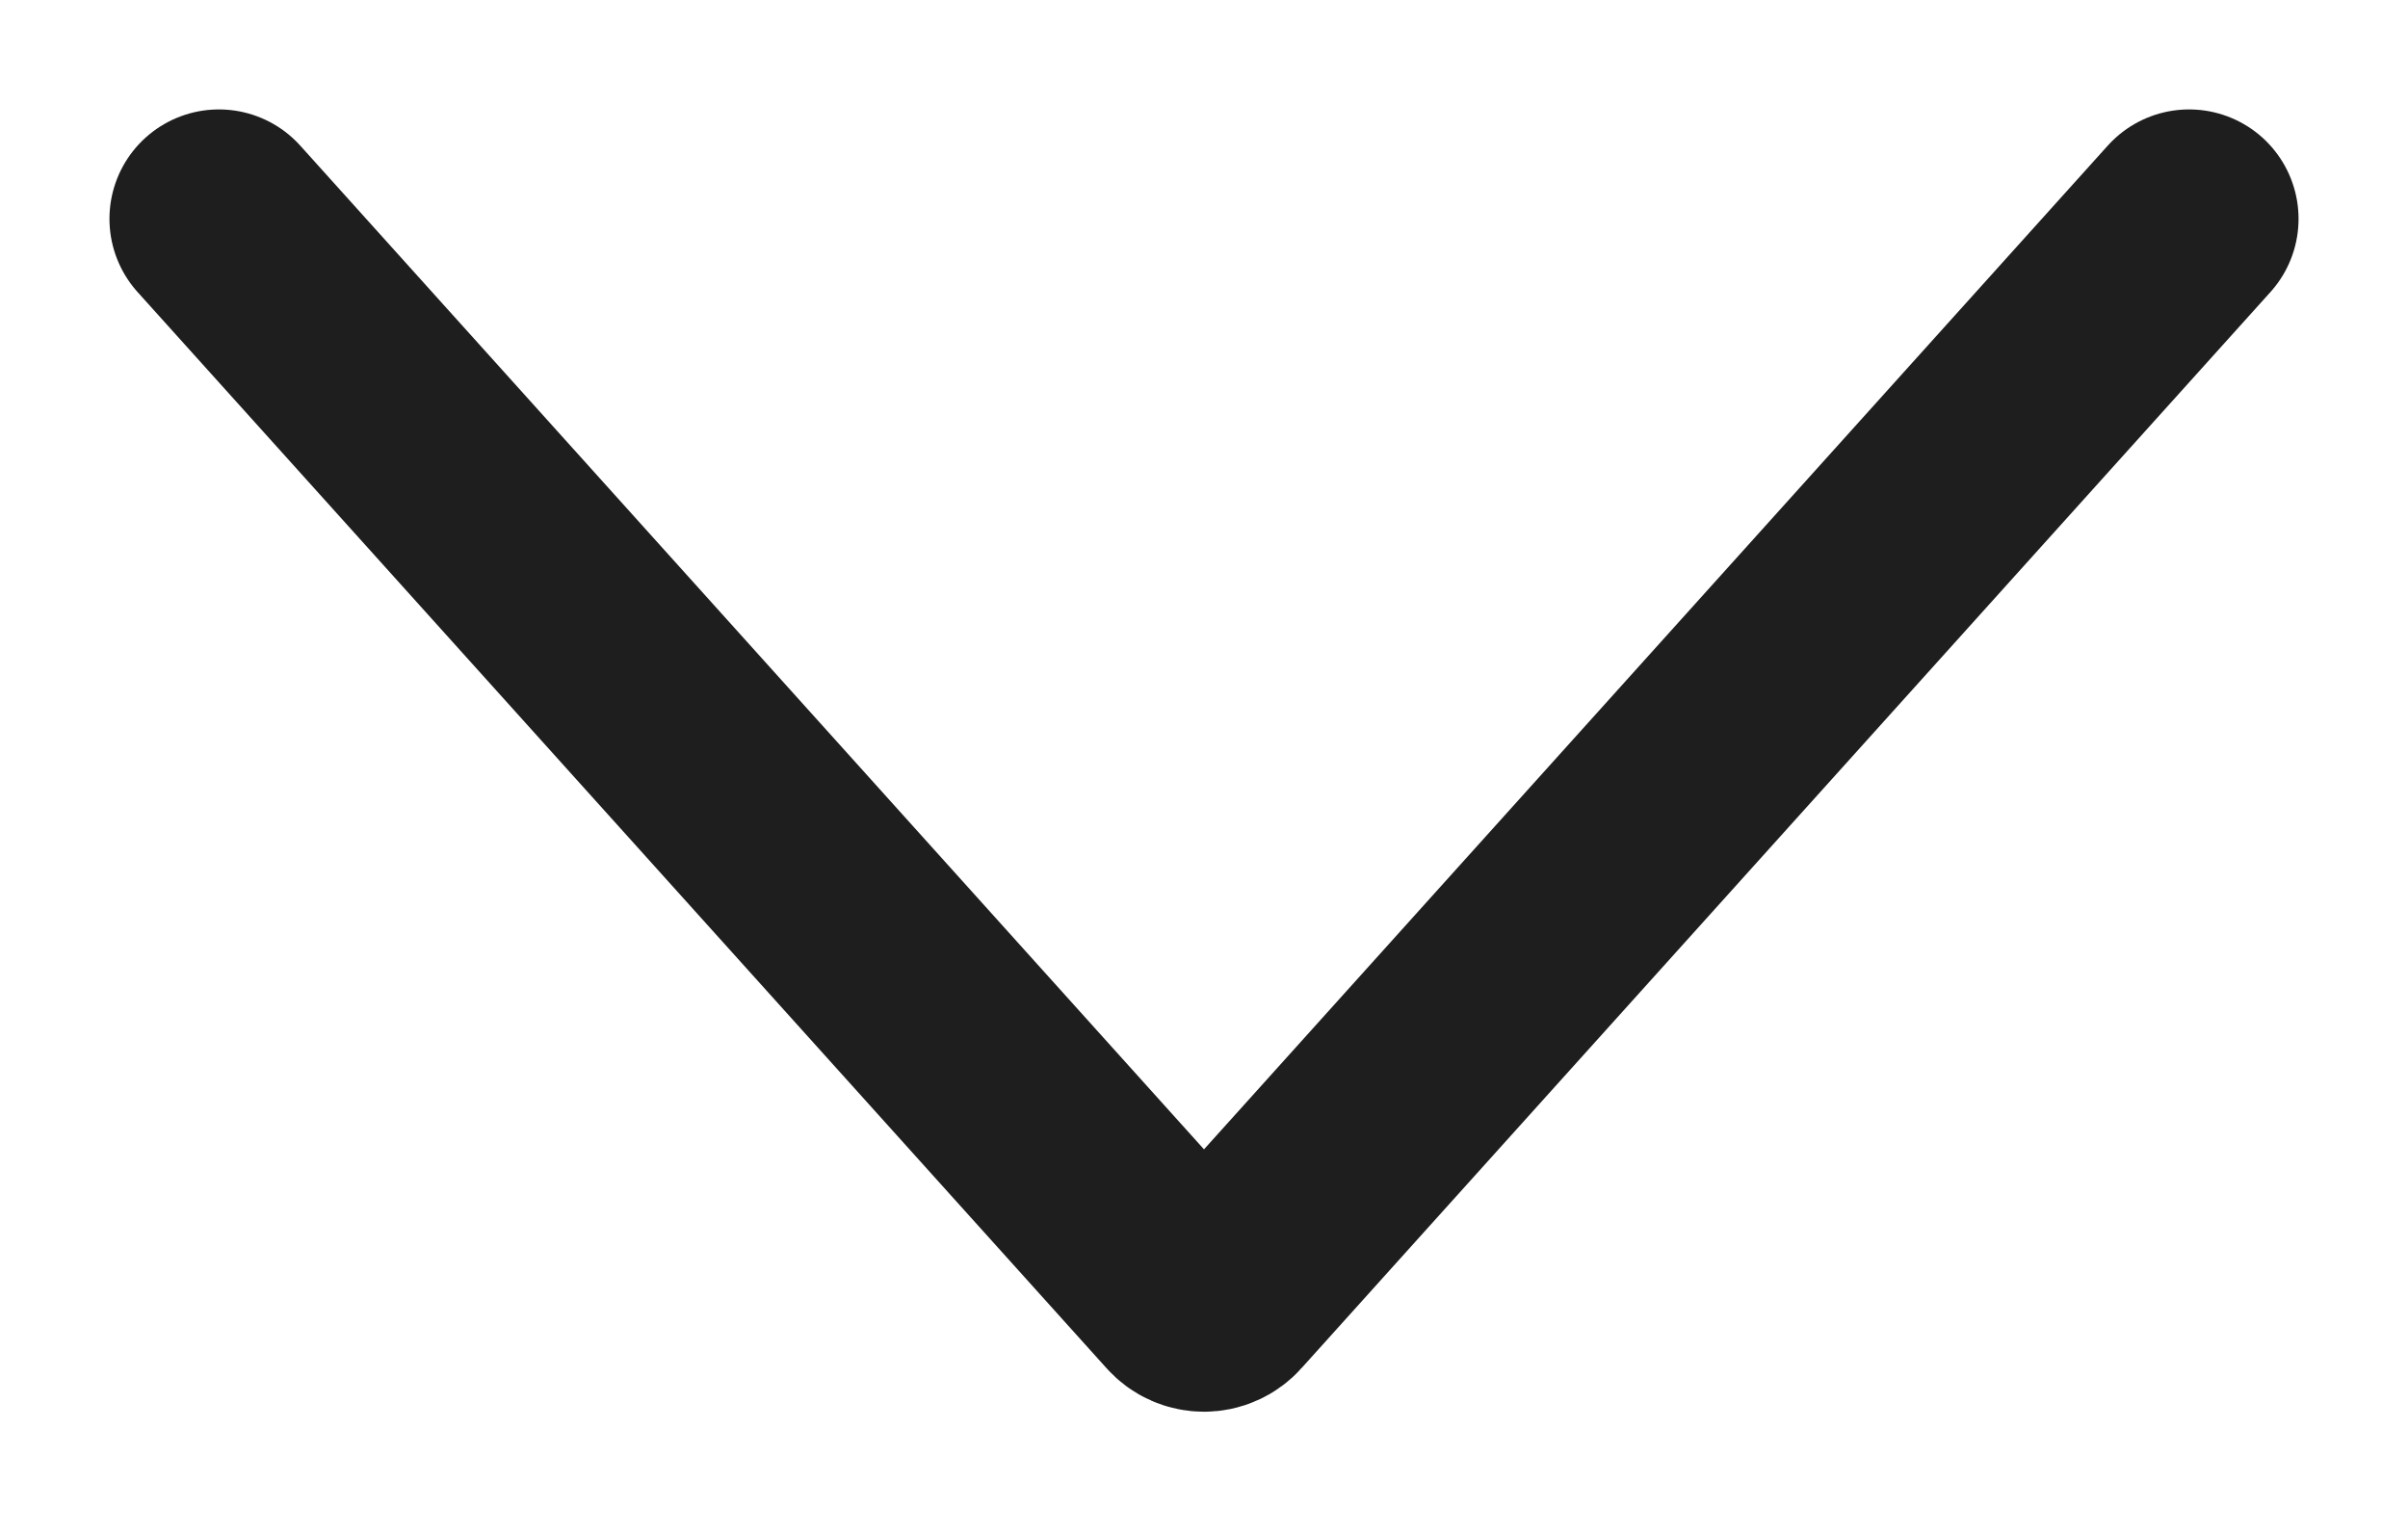 <svg width="11" height="7" viewBox="0 0 11 7" fill="none" xmlns="http://www.w3.org/2000/svg">
<path d="M1 1L5.426 5.917C5.465 5.962 5.535 5.962 5.574 5.917L10 1" stroke="#1E1E1E" stroke-linecap="round"/>
</svg>
